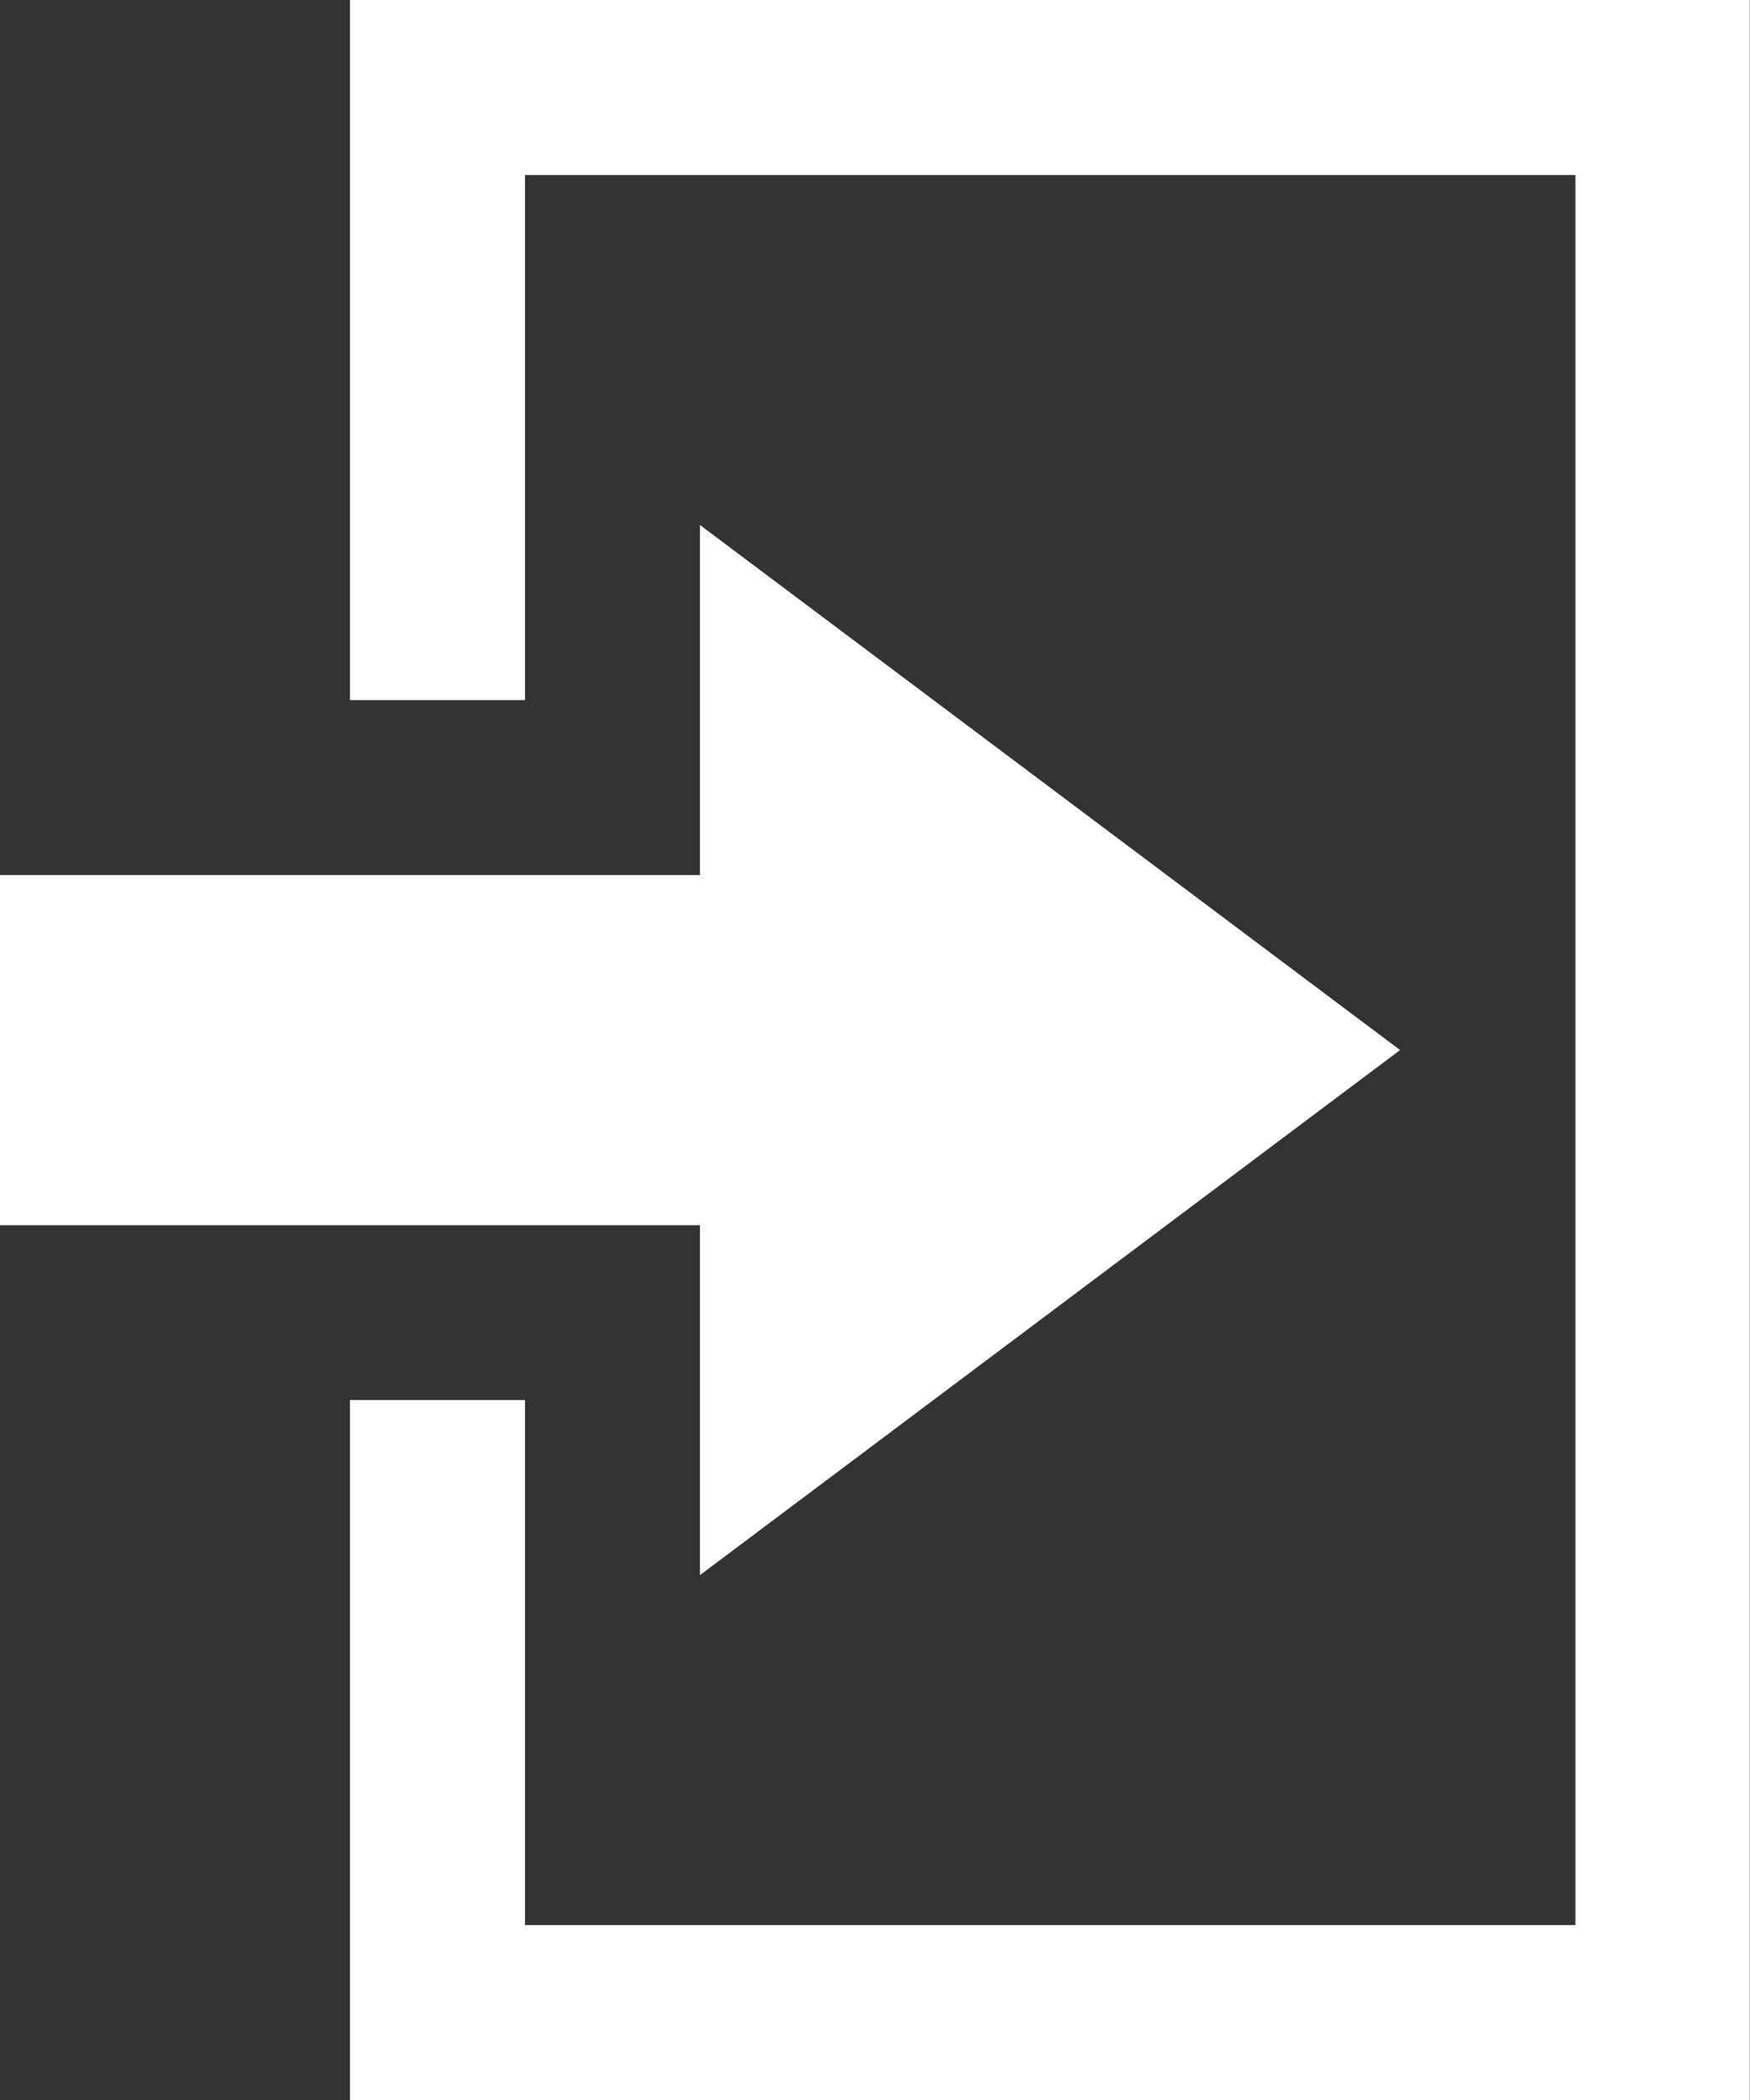<svg xmlns="http://www.w3.org/2000/svg" width="18.064" height="21.679" viewBox="0 0 18.064 21.679"><rect x="0" y="0" width="18.064" height="21.679" fill="#333333" stroke="none"/><defs><style>.a{fill:#fff;}</style></defs><path class="a" d="M17.645,29.862H10.42v3.615h7.225v3.612l7.227-5.42-7.227-5.42Z" transform="translate(-10.42 -20.83)"/><path class="a" d="M26.25,2.5V9.727h1.807V4.307H38.9V22.371H28.057v-5.42H26.25v7.227H40.7V2.5Z" transform="translate(-22.638 -2.5)"/></svg>